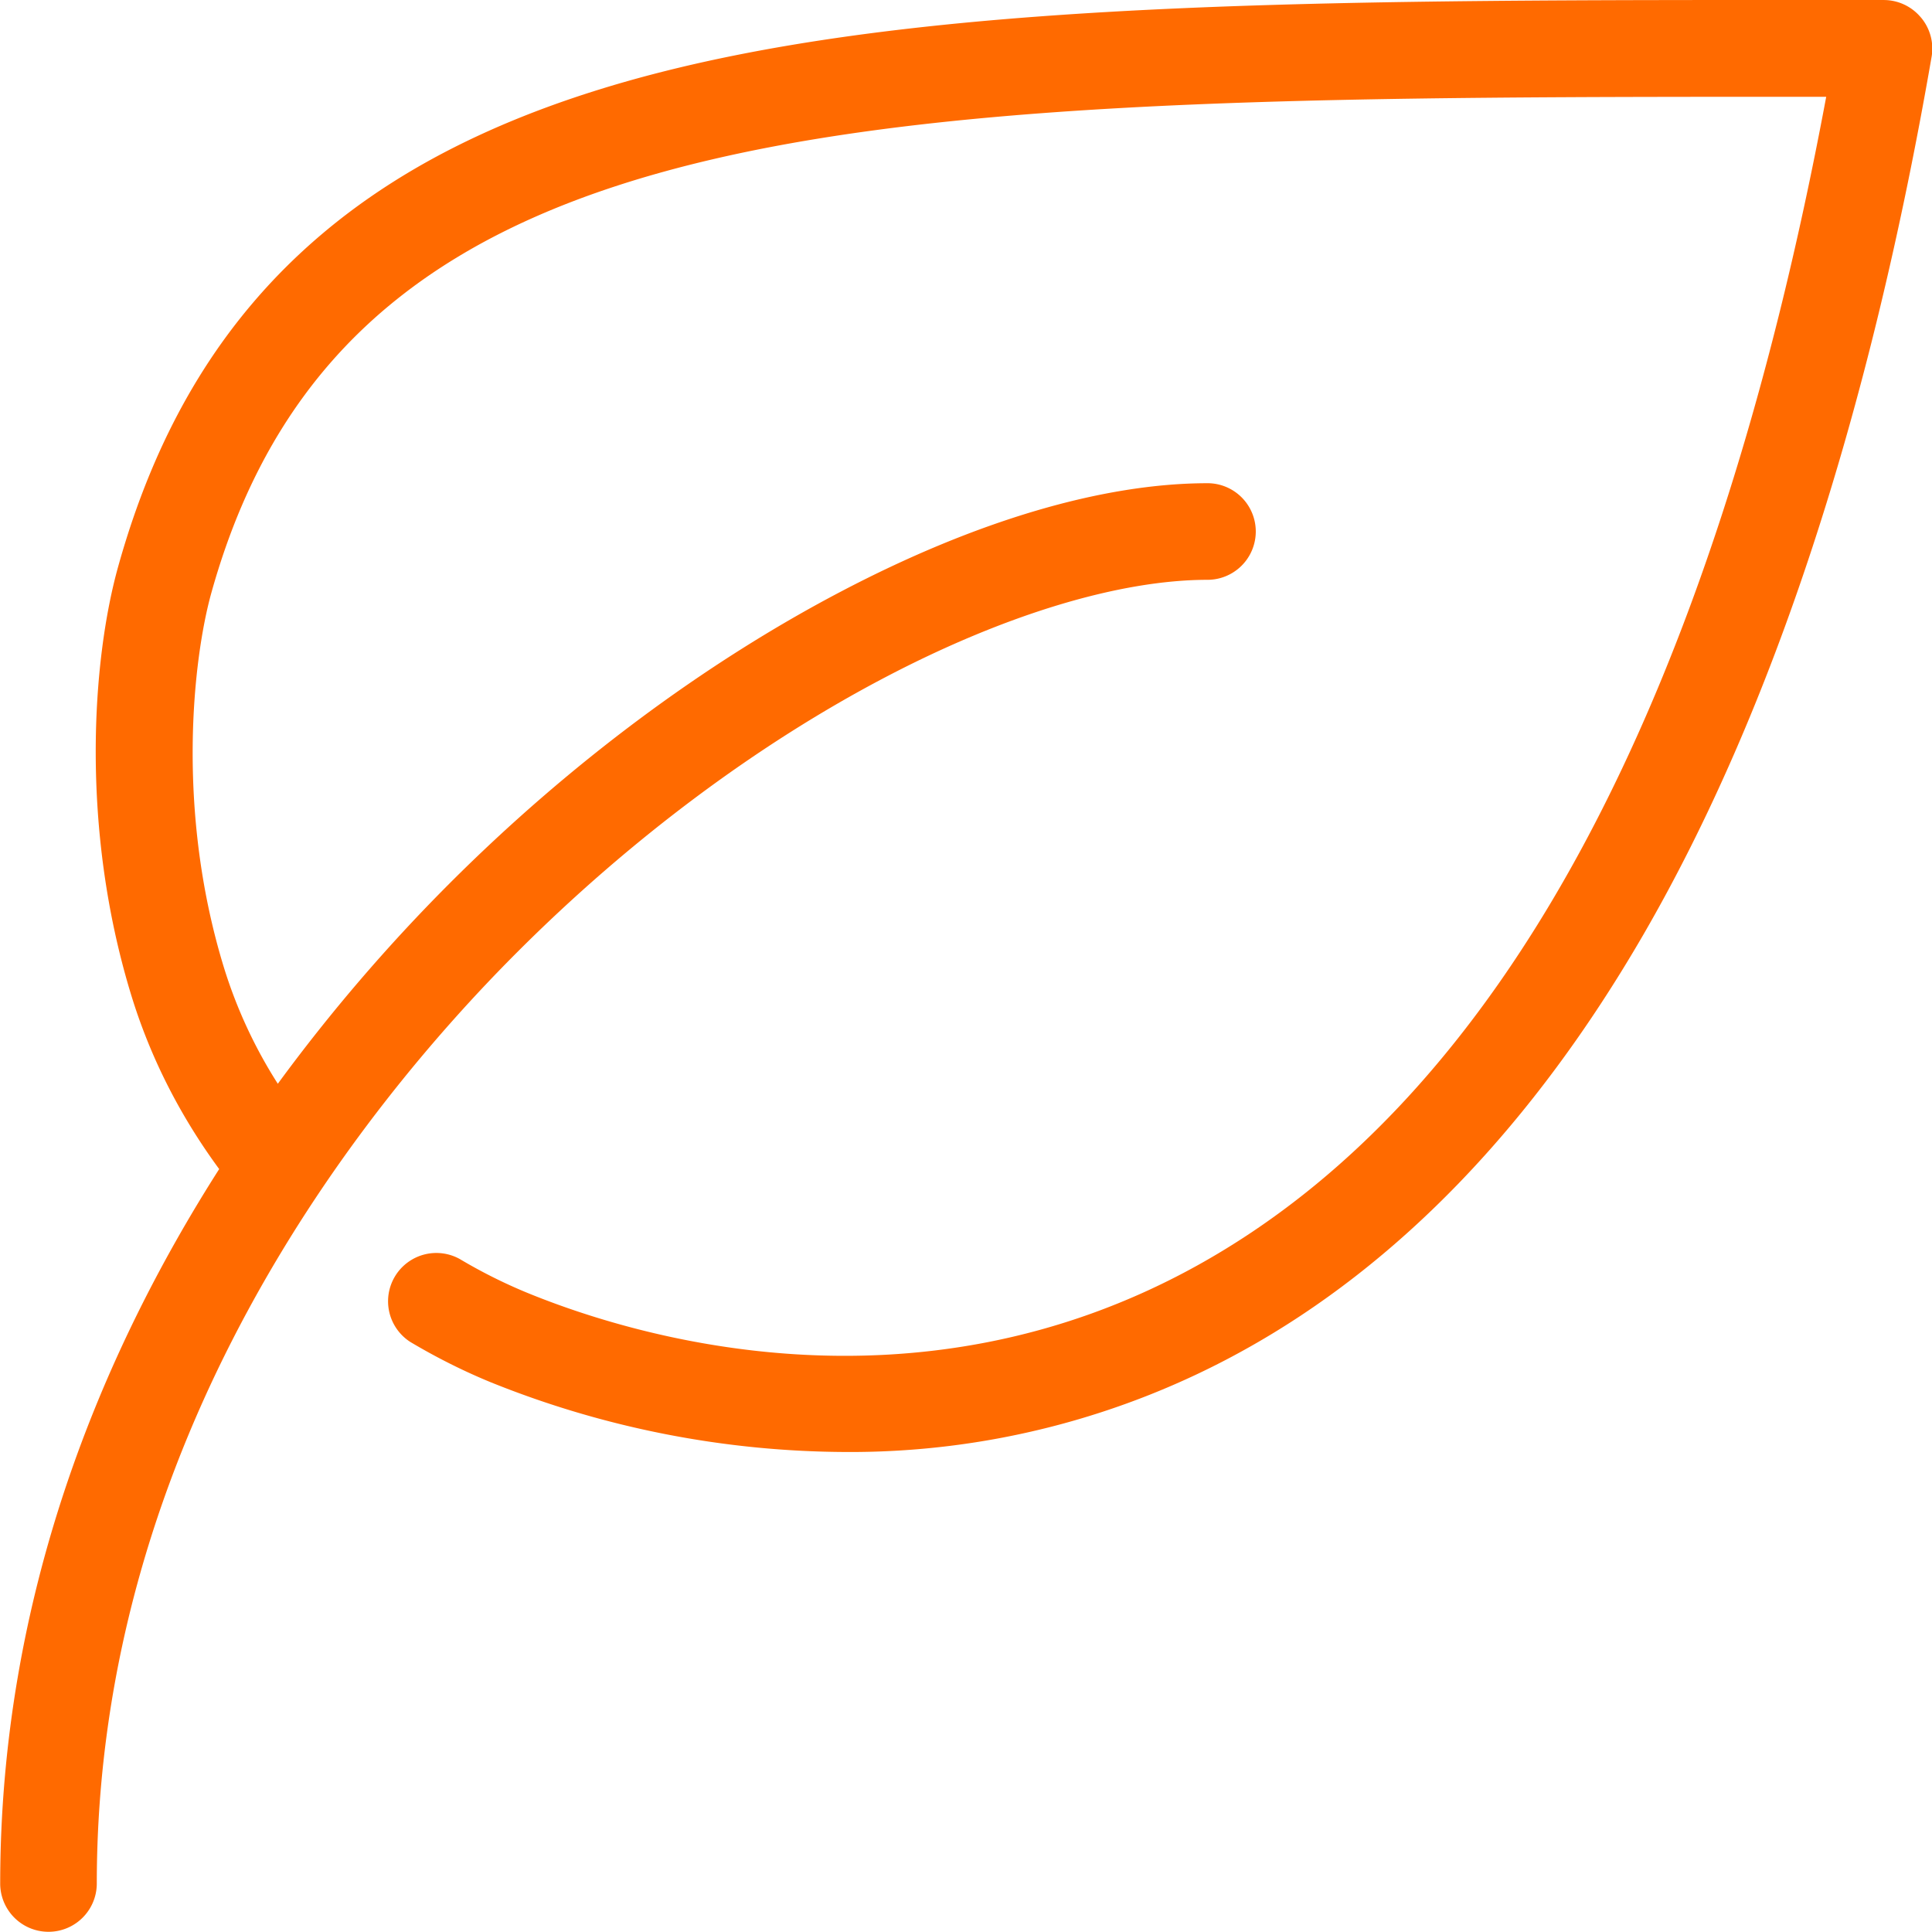 <?xml version="1.0" standalone="no"?><!DOCTYPE svg PUBLIC "-//W3C//DTD SVG 1.1//EN" "http://www.w3.org/Graphics/SVG/1.1/DTD/svg11.dtd"><svg t="1704424158228" class="icon" viewBox="0 0 1024 1024" version="1.1" xmlns="http://www.w3.org/2000/svg" p-id="24971" xmlns:xlink="http://www.w3.org/1999/xlink" width="200" height="200"><path d="M1017.999 9.124A25.6 25.6 0 0 0 998.441 0.011h-26.112C714.284-0.092 510.459-0.143 360.393 35.748c-80.639 19.302-143 48.435-190.616 89.036-51.404 43.827-86.425 101.221-107.16 175.563-13.773 49.356-20.224 138.495 6.963 227.172 10.035 32.768 25.702 63.692 46.592 92.108C53.913 717.162 0.102 845.621 0.102 998.451a25.6 25.6 0 0 0 51.199 0c0-235.774 139.672-410.671 222.922-493.87 59.75-59.75 127.282-110.181 195.377-145.816 63.385-33.177 123.954-51.455 170.545-51.455a25.6 25.6 0 0 0 0-51.199c-55.5 0-122.674 19.814-194.251 57.343-72.601 38.041-144.485 91.596-207.819 154.981a918.16 918.16 0 0 0-90.828 105.983 253.284 253.284 0 0 1-28.62-61.798c-25.6-83.558-16.179-164.043-6.605-198.398C185.24 51.825 463.355 51.159 967.926 51.313 907.766 373.255 795.588 581.637 634.31 670.877c-149.605 82.79-297.981 37.632-354.863 14.336a274.736 274.736 0 0 1-35.788-17.92 25.6 25.6 0 0 0-26.163 43.98c13.926 8.294 28.262 15.462 42.598 21.35a507.745 507.745 0 0 0 188.363 36.966 429.666 429.666 0 0 0 210.686-53.913c82.38-45.568 153.65-119.756 211.915-220.362 68.3-118.015 119.704-274.532 152.728-465.198a25.6 25.6 0 0 0-5.632-20.838z" fill="#ff6a00" p-id="24972"></path></svg>